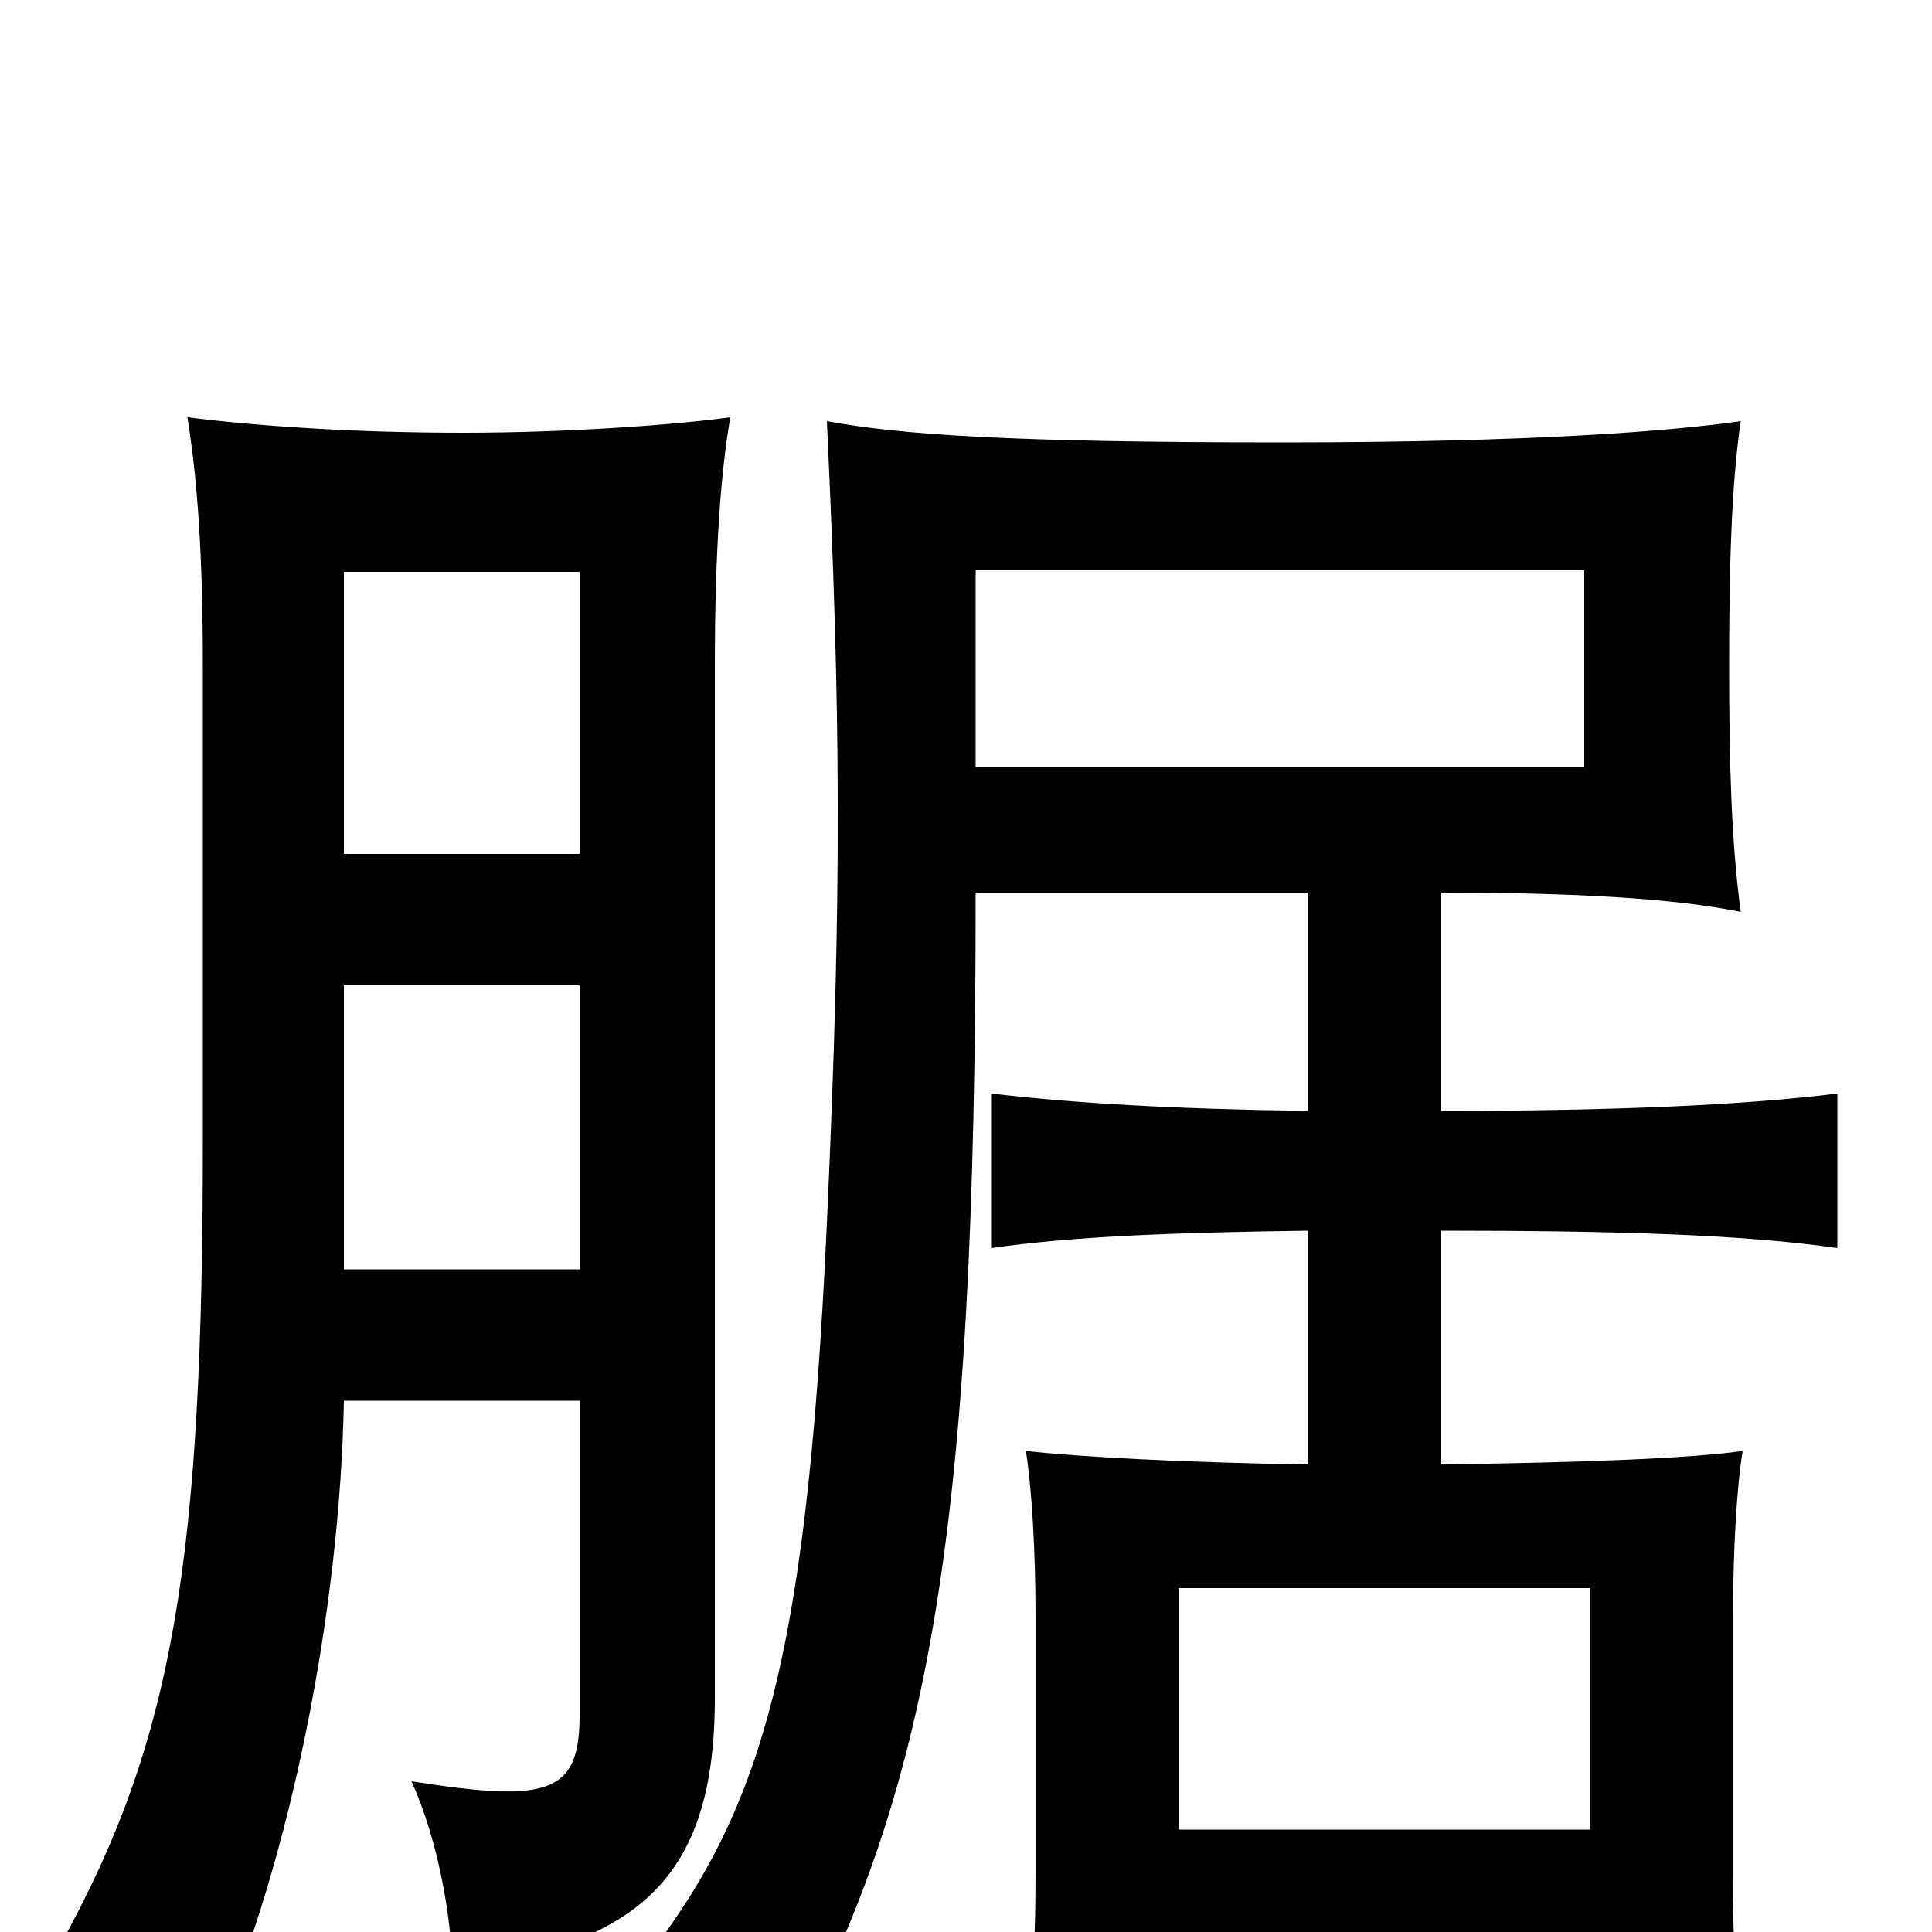 <svg xmlns="http://www.w3.org/2000/svg" viewBox="0 -1000 1000 1000">
	<path fill="#000000" d="M820 -603H505V-705H820ZM178 -275H300V-112C300 -71 283 -67 213 -78C227 -47 234 -6 234 20C329 6 370 -26 370 -121V-654C370 -715 373 -755 378 -784C349 -780 293 -776 240 -776C187 -776 137 -779 97 -784C102 -753 105 -715 105 -654V-411C105 -193 90 -99 31 7C61 12 93 30 112 50C150 -37 176 -166 178 -275ZM300 -558H178V-704H300ZM178 -490H300V-343H178ZM610 -53V-178H823V-53ZM746 -363C836 -363 903 -361 951 -354V-434C903 -428 836 -425 746 -425V-538C815 -538 867 -535 901 -528C896 -565 895 -607 895 -655C895 -704 896 -748 901 -782C866 -777 795 -771 664 -771C522 -771 466 -775 428 -782C435 -631 436 -542 428 -367C417 -126 391 -55 324 27C356 37 382 55 401 75C481 -68 505 -201 505 -538H677V-425C606 -426 556 -429 513 -434V-354C555 -360 605 -362 677 -363V-242C611 -243 558 -246 531 -249C534 -230 536 -198 536 -163V-31C536 13 534 33 528 68H610V10H823V68H903C898 29 897 7 897 -30V-163C897 -198 899 -231 902 -249C874 -245 817 -243 746 -242Z"/>
</svg>